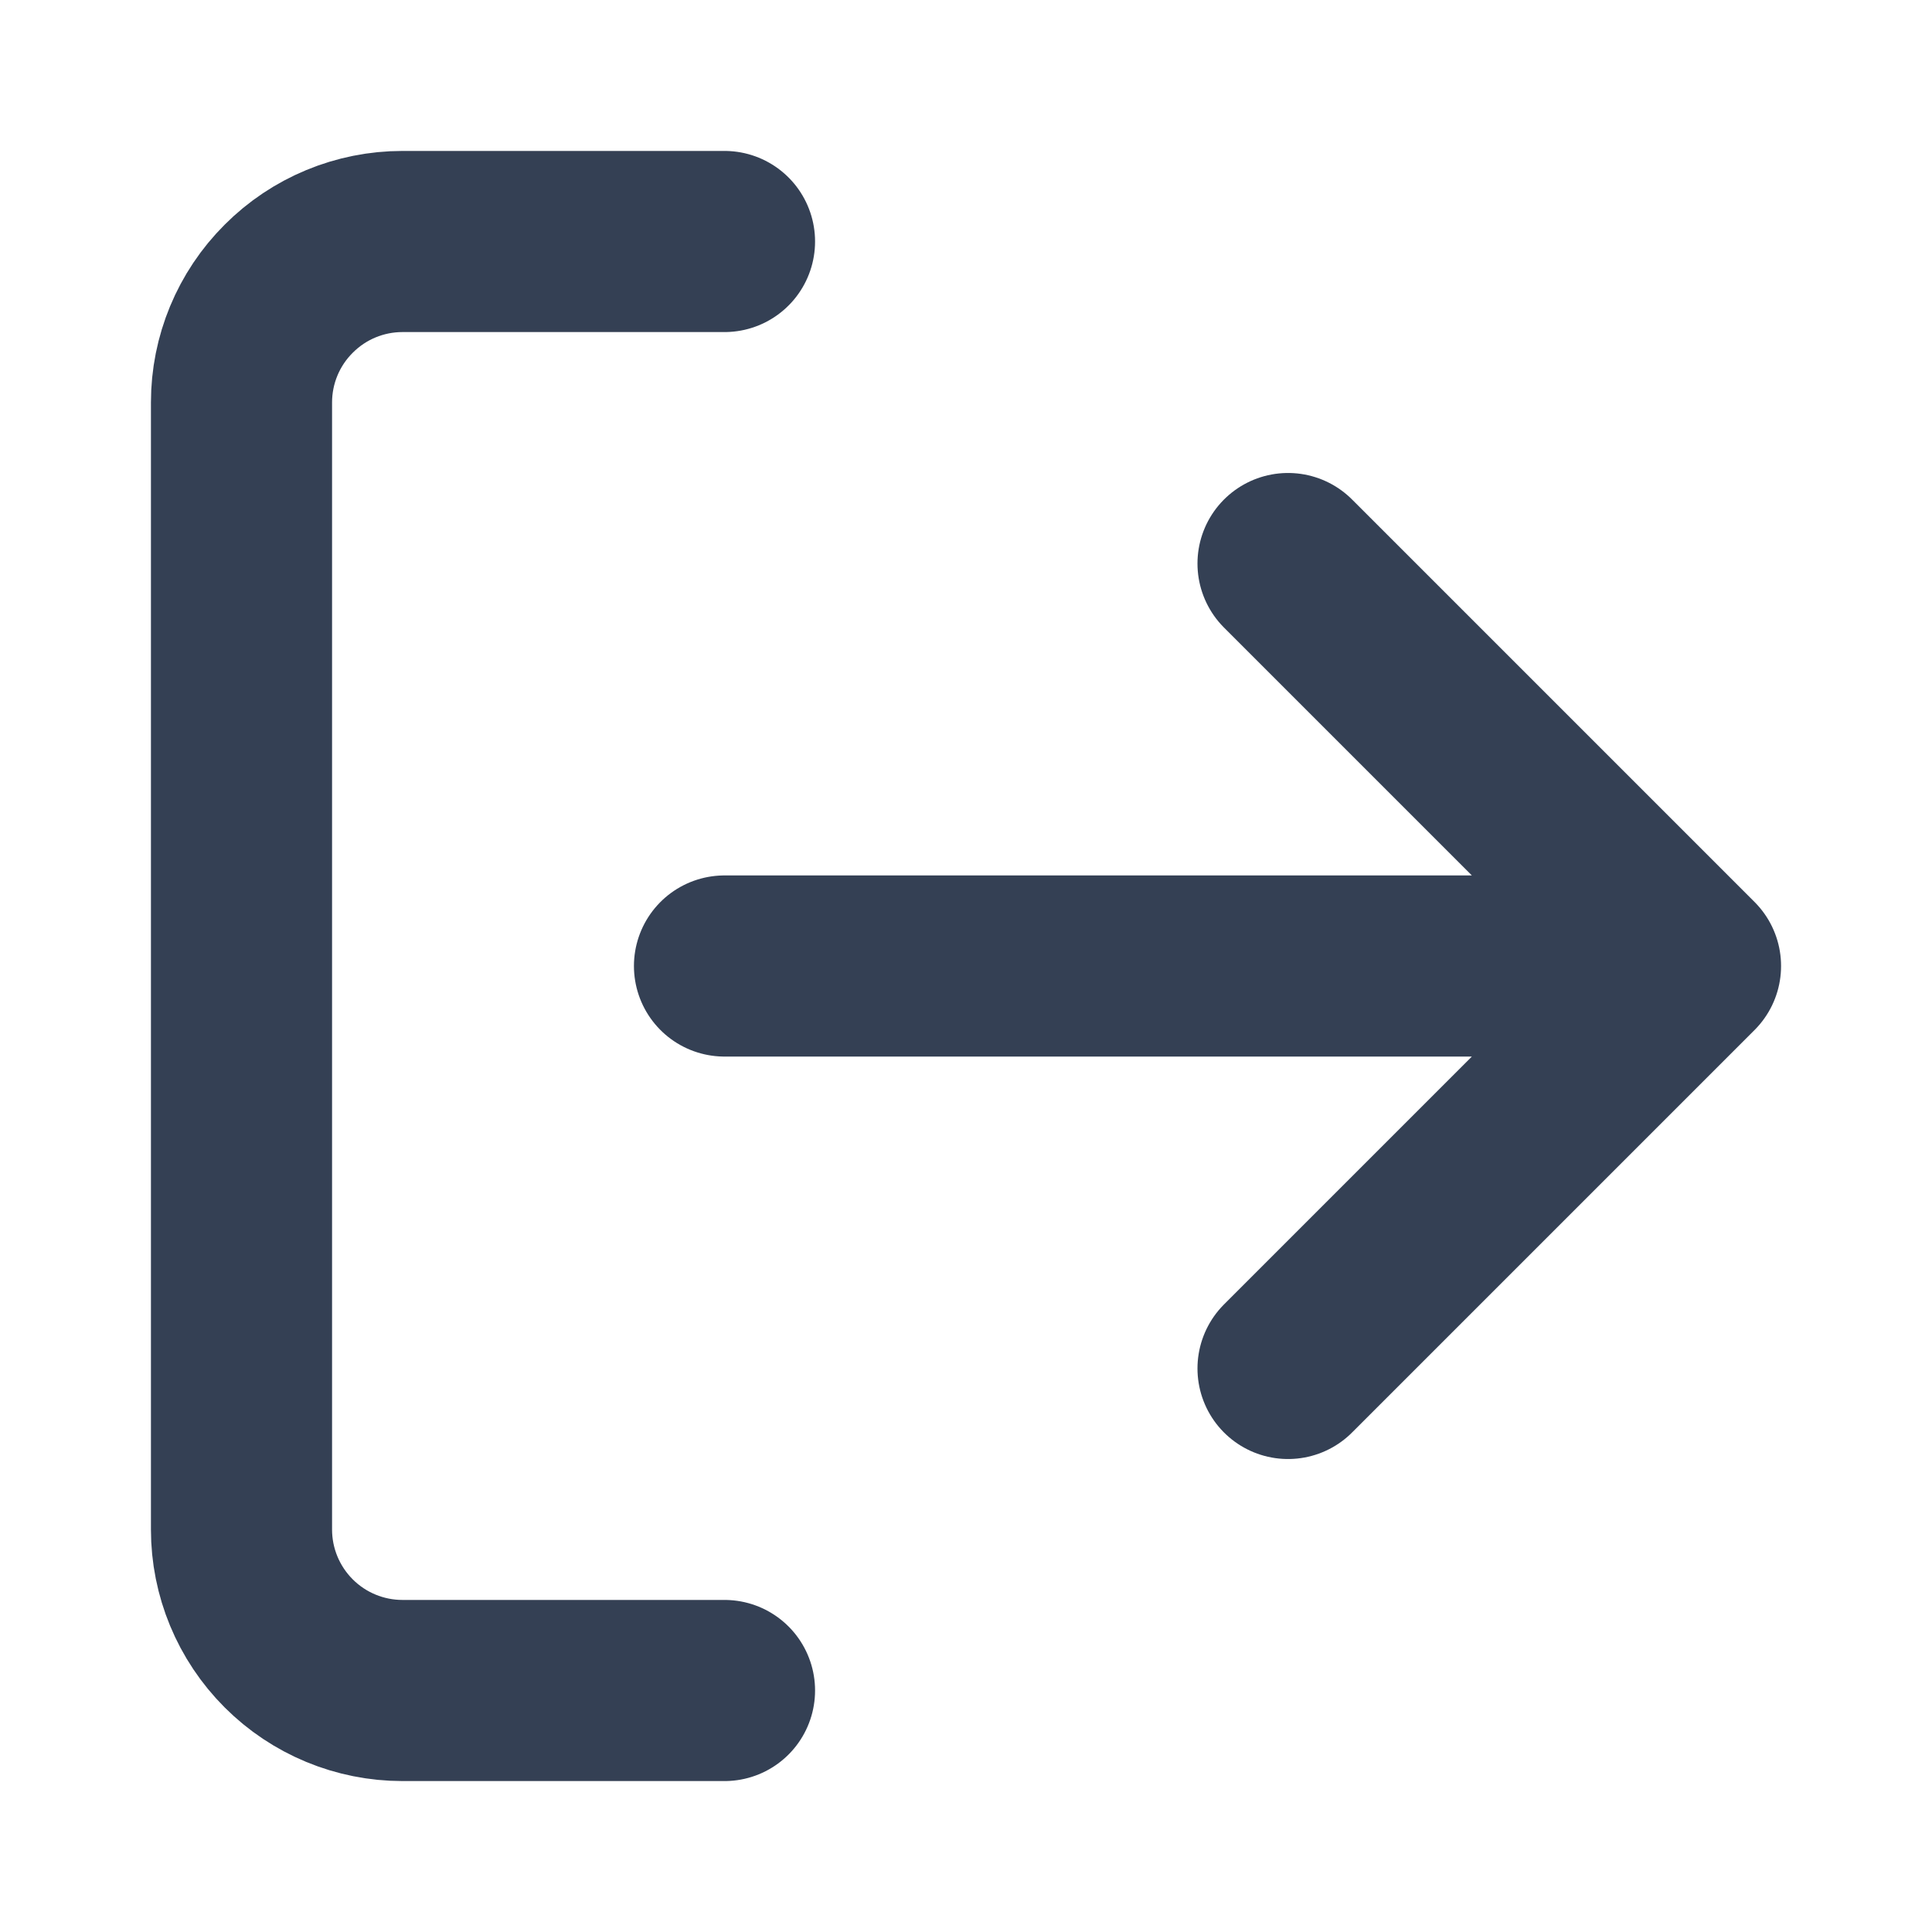 <svg width="16" height="16" viewBox="0 0 16 16" fill="none" xmlns="http://www.w3.org/2000/svg">
<g id="log-out">
<path id="Icon" d="M6 14H3.333C2.98 14 2.641 13.86 2.391 13.61C2.14 13.359 2 13.02 2 12.667V3.333C2 2.98 2.14 2.641 2.391 2.391C2.641 2.14 2.98 2 3.333 2H6M10.667 11.333L14 8M14 8L10.667 4.667M14 8H6" stroke="#344054" stroke-width="1.5" stroke-linecap="round" stroke-linejoin="round"/>
</g>
</svg>
